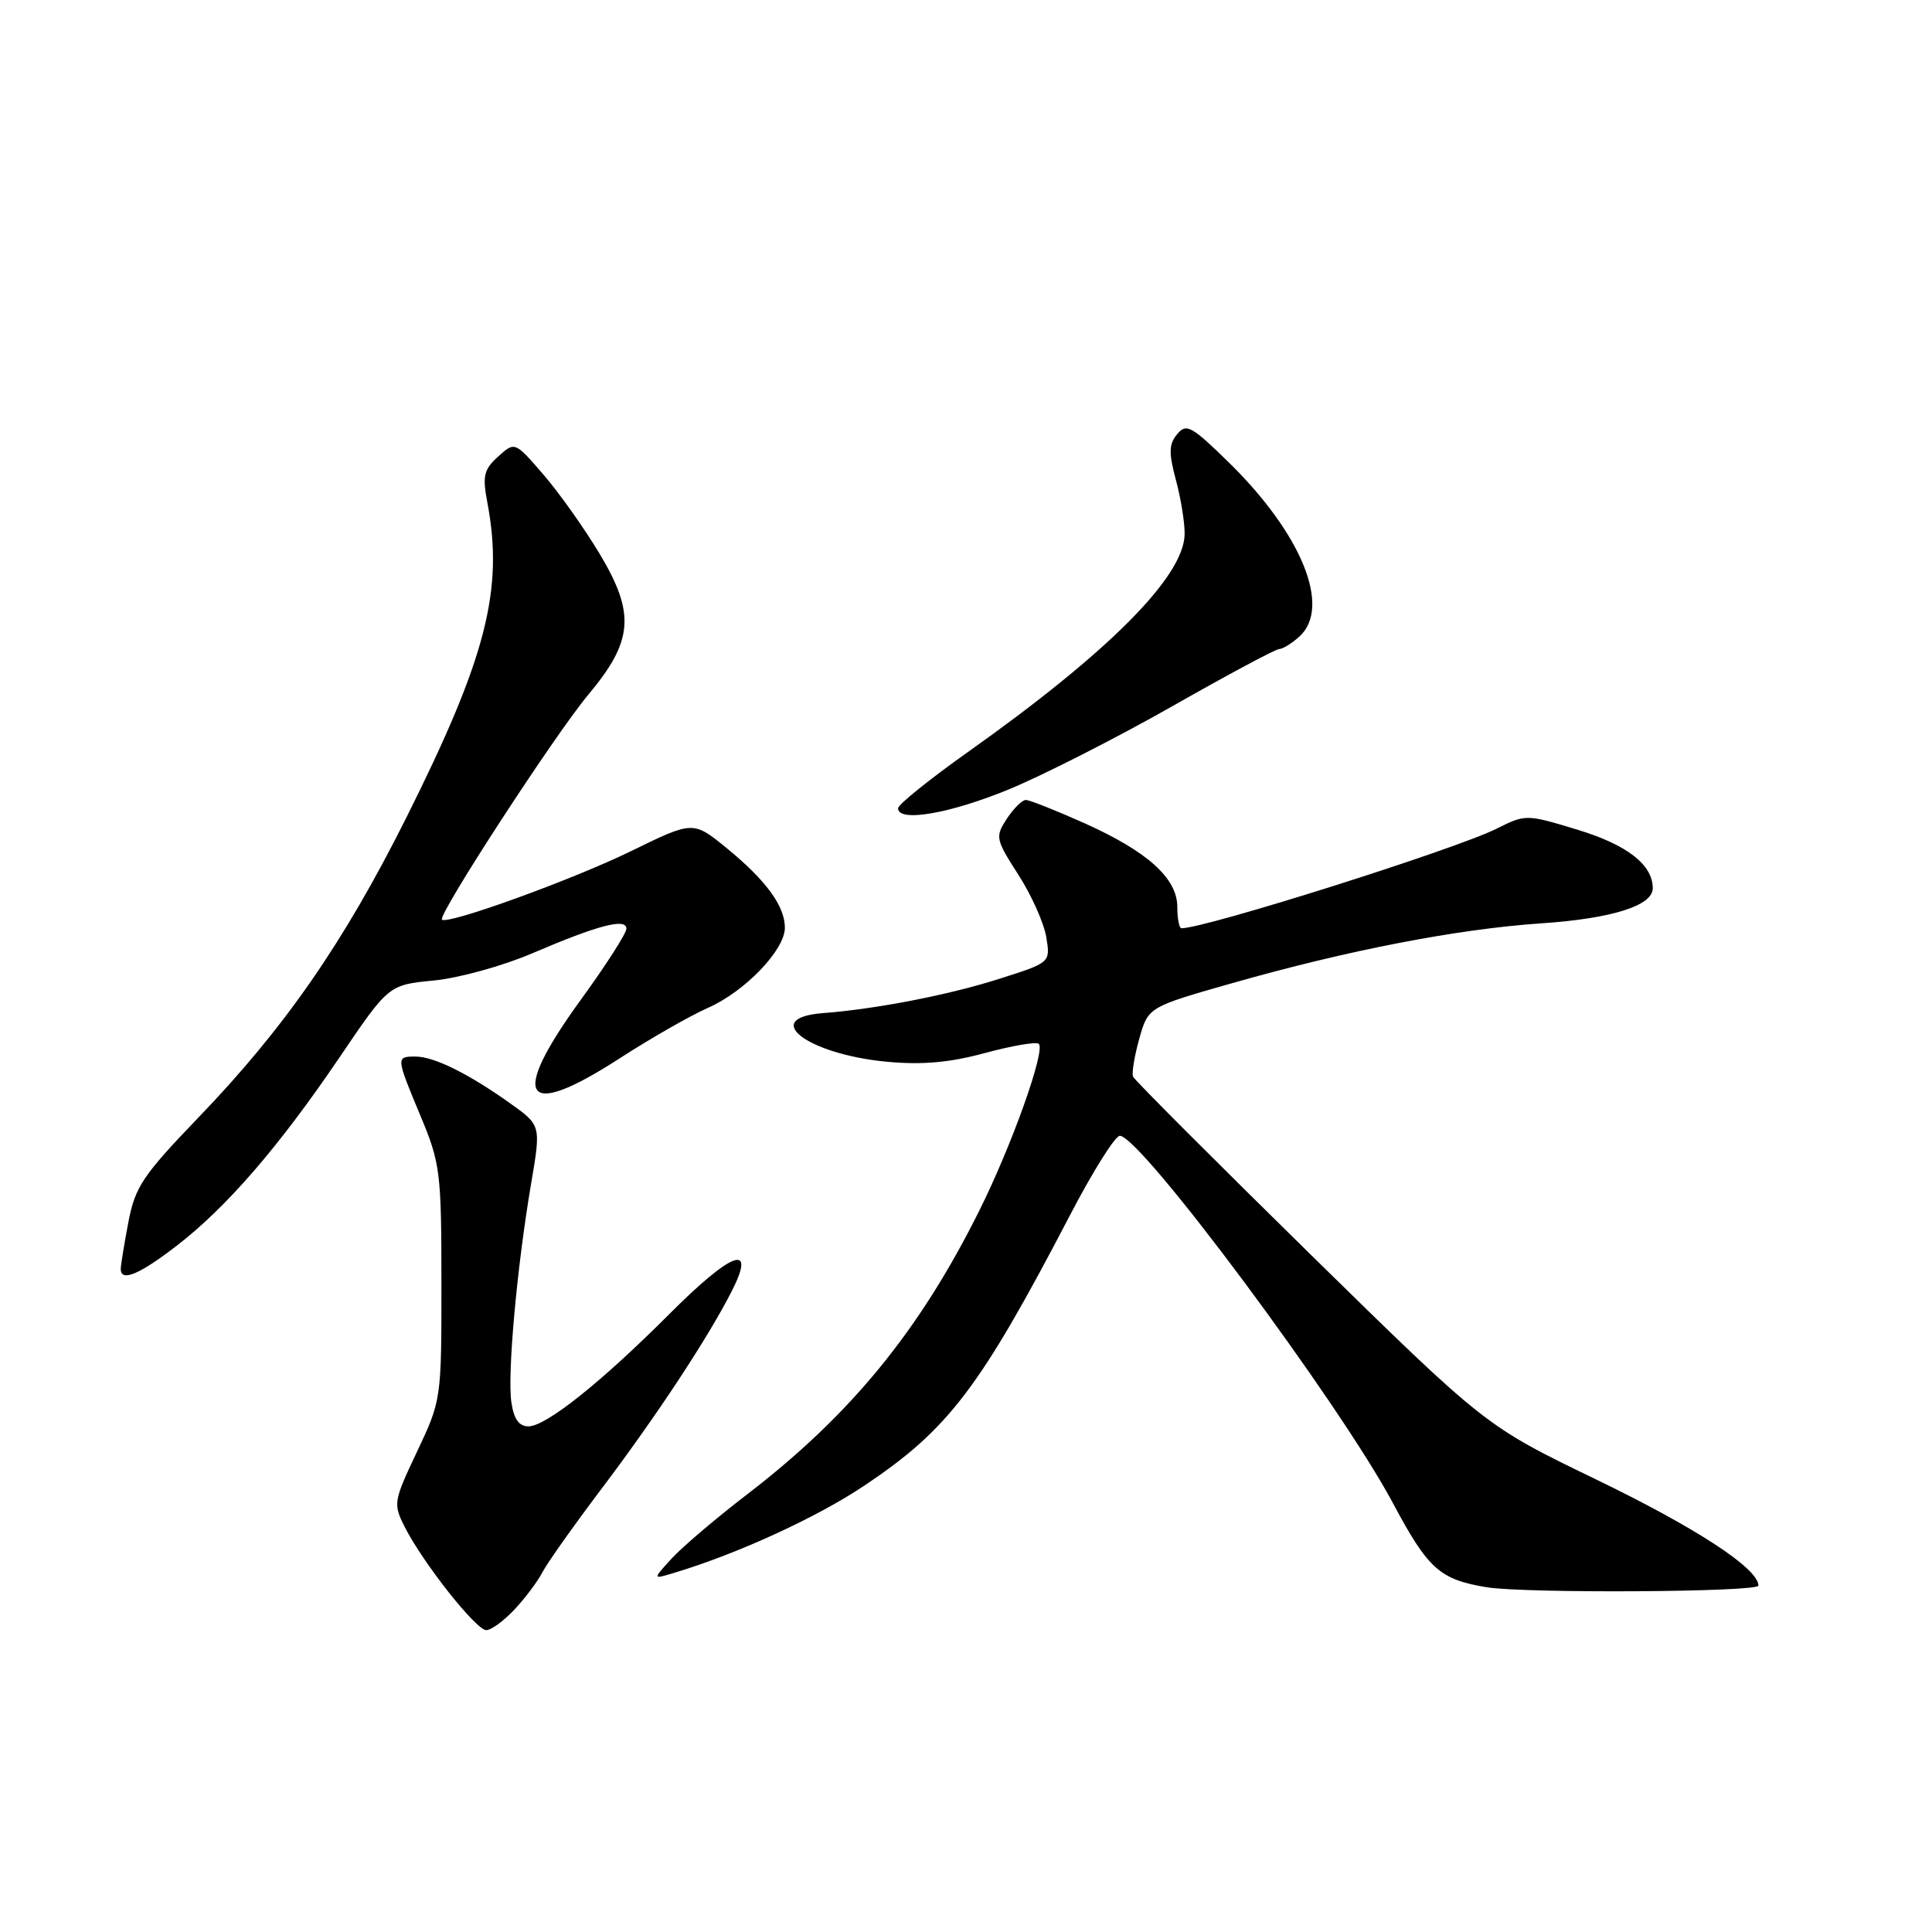 <?xml version="1.0" encoding="UTF-8" standalone="no"?>
<!DOCTYPE svg PUBLIC "-//W3C//DTD SVG 1.1//EN" "http://www.w3.org/Graphics/SVG/1.1/DTD/svg11.dtd" >
<svg xmlns="http://www.w3.org/2000/svg" xmlns:xlink="http://www.w3.org/1999/xlink" version="1.1" viewBox="0 0 256 256">
 <g >
 <path fill="currentColor"
d=" M 68.19 213.25 C 69.60 211.74 71.25 209.54 71.86 208.36 C 72.46 207.18 75.96 202.23 79.64 197.36 C 87.04 187.56 93.74 177.38 96.95 171.11 C 100.27 164.59 96.99 165.80 88.65 174.16 C 79.64 183.18 72.34 189.00 70.02 189.00 C 68.77 189.00 68.09 188.04 67.76 185.81 C 67.21 182.10 68.50 167.84 70.38 156.81 C 71.69 149.11 71.69 149.11 67.59 146.19 C 62.04 142.24 57.51 140.00 55.05 140.00 C 52.45 140.00 52.46 140.05 55.74 147.92 C 58.34 154.13 58.49 155.37 58.49 170.00 C 58.50 185.40 58.48 185.54 55.27 192.33 C 52.14 198.94 52.08 199.26 53.63 202.33 C 56.04 207.09 63.08 216.00 64.43 216.00 C 65.09 216.00 66.78 214.76 68.19 213.25 Z  M 233.00 210.10 C 233.00 207.83 224.73 202.43 211.38 195.98 C 196.81 188.93 196.81 188.93 173.65 166.22 C 160.92 153.72 150.34 143.13 150.14 142.67 C 149.94 142.22 150.31 139.96 150.96 137.64 C 152.14 133.44 152.14 133.44 163.32 130.26 C 178.60 125.91 193.08 123.11 204.19 122.35 C 213.57 121.72 219.00 120.01 219.00 117.70 C 219.00 114.58 215.60 111.94 209.05 109.95 C 202.24 107.88 202.16 107.88 198.34 109.79 C 192.91 112.52 159.75 123.00 156.55 123.00 C 156.25 123.00 156.00 121.73 156.00 120.19 C 156.00 116.37 152.06 112.83 143.66 109.06 C 139.89 107.38 136.42 106.00 135.93 106.00 C 135.44 106.00 134.31 107.12 133.41 108.49 C 131.85 110.88 131.91 111.19 134.94 115.91 C 136.68 118.61 138.34 122.34 138.64 124.19 C 139.19 127.55 139.19 127.55 132.34 129.72 C 125.71 131.84 116.10 133.70 109.08 134.24 C 100.65 134.88 106.97 139.70 117.54 140.69 C 122.21 141.12 125.85 140.80 130.55 139.52 C 134.15 138.55 137.34 138.01 137.65 138.31 C 138.55 139.22 134.04 151.86 129.72 160.50 C 121.79 176.40 112.69 187.50 99.00 198.01 C 94.88 201.17 90.38 205.00 89.00 206.51 C 86.50 209.25 86.50 209.25 89.00 208.51 C 97.48 206.00 108.12 201.14 114.52 196.86 C 125.69 189.39 129.83 183.94 141.79 161.00 C 144.80 155.22 147.76 150.50 148.38 150.50 C 151.15 150.50 177.51 185.95 184.57 199.17 C 189.23 207.91 190.78 209.30 197.00 210.32 C 202.10 211.15 233.00 210.97 233.00 210.10 Z  M 23.41 165.07 C 30.05 159.95 36.96 151.95 45.00 140.09 C 51.50 130.50 51.50 130.50 57.50 129.92 C 60.80 129.60 66.65 127.98 70.50 126.33 C 79.25 122.58 83.00 121.60 83.00 123.06 C 83.00 123.67 80.30 127.88 77.00 132.42 C 67.39 145.64 69.29 148.53 82.12 140.23 C 86.18 137.60 91.43 134.60 93.80 133.55 C 98.72 131.38 104.00 125.88 104.00 122.93 C 104.00 120.07 101.52 116.67 96.35 112.43 C 91.85 108.75 91.85 108.75 83.68 112.75 C 75.89 116.56 59.22 122.60 58.56 121.85 C 58.00 121.22 73.55 97.31 77.92 92.09 C 83.92 84.93 84.21 81.32 79.46 73.39 C 77.45 70.04 74.10 65.31 72.01 62.89 C 68.22 58.50 68.22 58.50 66.01 60.49 C 64.12 62.20 63.91 63.07 64.56 66.49 C 66.77 78.12 64.47 87.09 53.83 108.36 C 45.55 124.90 37.74 136.18 26.27 148.10 C 18.89 155.78 17.90 157.26 17.00 161.99 C 16.45 164.89 16.00 167.66 16.00 168.14 C 16.00 169.91 18.46 168.89 23.41 165.07 Z  M 133.72 104.58 C 138.24 102.71 147.95 97.77 155.30 93.60 C 162.65 89.42 169.04 86.00 169.50 86.00 C 169.96 86.00 171.17 85.26 172.17 84.35 C 176.46 80.47 172.49 70.72 162.75 61.20 C 157.88 56.44 157.19 56.06 155.98 57.53 C 154.88 58.84 154.85 60.00 155.81 63.59 C 156.47 66.03 156.99 69.26 156.97 70.76 C 156.92 76.36 146.95 86.39 128.25 99.65 C 123.16 103.26 119.00 106.61 119.00 107.10 C 119.00 109.00 125.84 107.82 133.72 104.58 Z "/>
</g>
</svg>